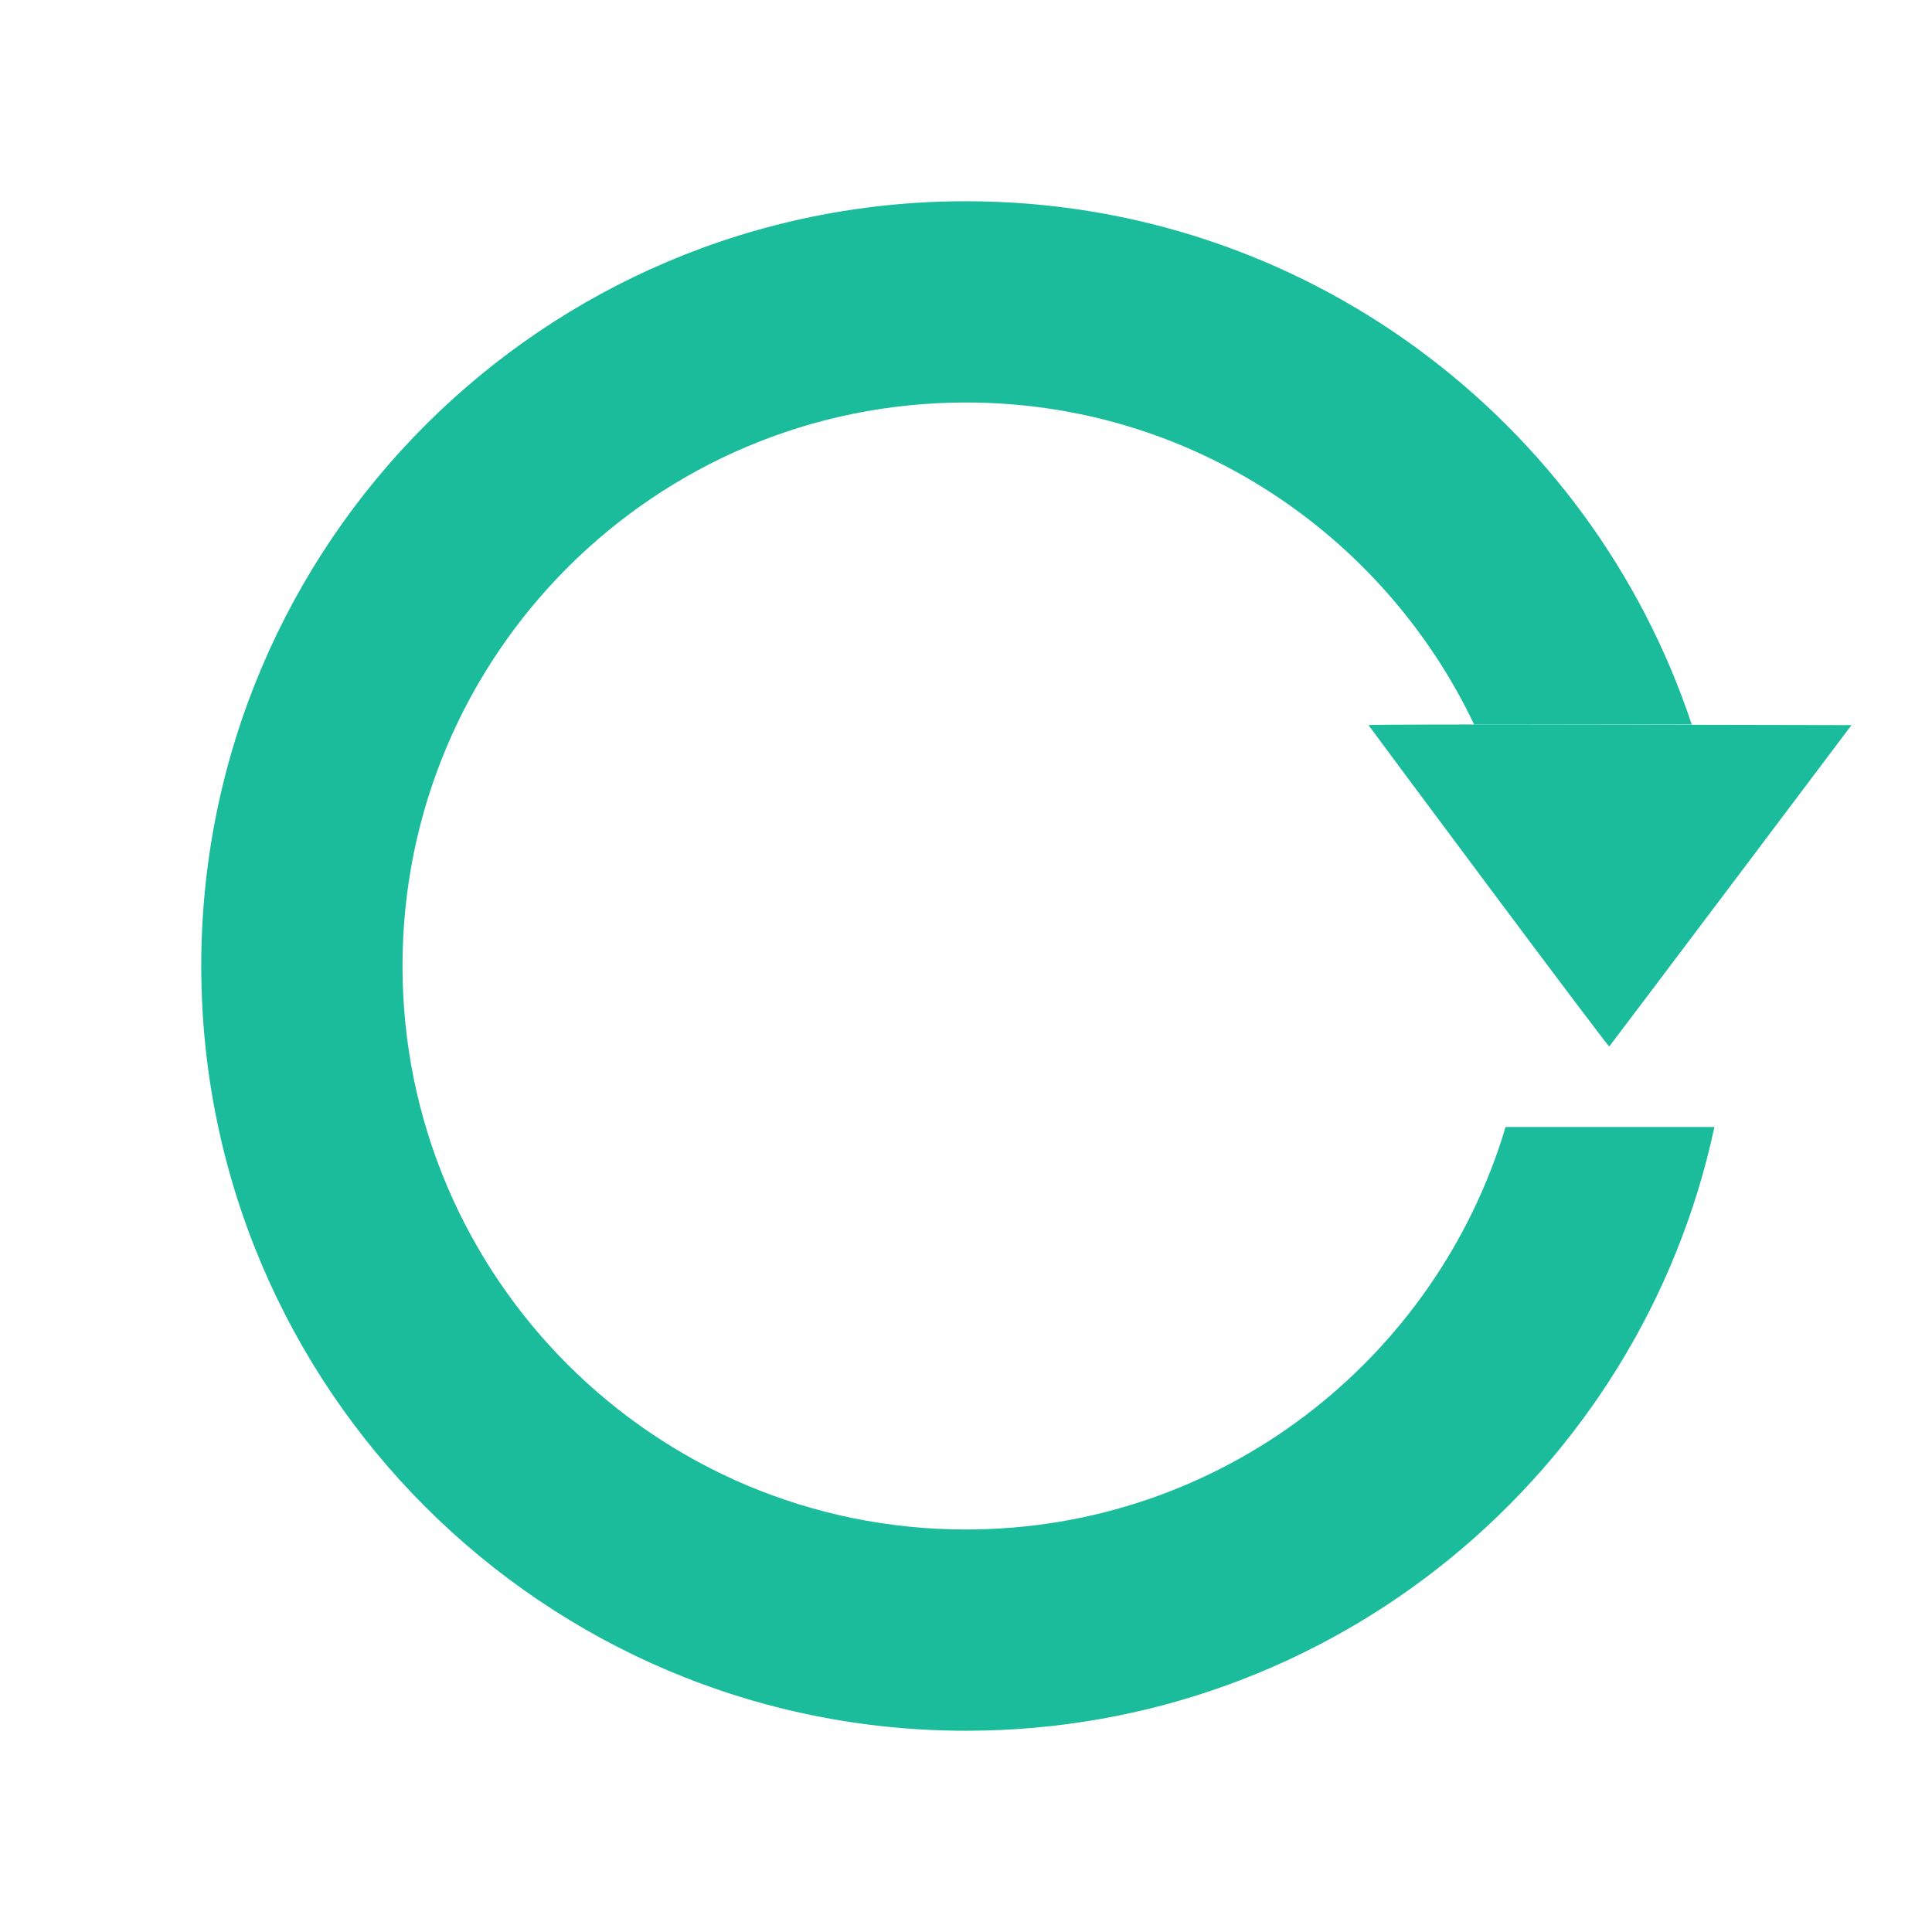 <?xml version="1.0" encoding="UTF-8" standalone="no"?>
<!-- Created with Inkscape (http://www.inkscape.org/) -->

<svg
   xmlns:dc="http://purl.org/dc/elements/1.1/"
   xmlns:cc="http://creativecommons.org/ns#"
   xmlns:rdf="http://www.w3.org/1999/02/22-rdf-syntax-ns#"
   xmlns:svg="http://www.w3.org/2000/svg"
   xmlns="http://www.w3.org/2000/svg"
   xmlns:sodipodi="http://sodipodi.sourceforge.net/DTD/sodipodi-0.dtd"
   xmlns:inkscape="http://www.inkscape.org/namespaces/inkscape"
   width="48px"
   height="48px"
   id="svg3925"
   version="1.1"
   inkscape:version="0.48.4 r9939"
   sodipodi:docname="replay.svg">
  <defs
     id="defs3927" />
  <sodipodi:namedview
     id="base"
     pagecolor="#ffffff"
     bordercolor="#666666"
     borderopacity="1.0"
     inkscape:pageopacity="0.0"
     inkscape:pageshadow="2"
     inkscape:zoom="9.8994949"
     inkscape:cx="46.451732"
     inkscape:cy="13.435421"
     inkscape:current-layer="layer2"
     showgrid="true"
     inkscape:grid-bbox="true"
     inkscape:document-units="px"
     inkscape:snap-grids="true"
     inkscape:snap-to-guides="true"
     inkscape:snap-bbox="true"
     inkscape:window-width="1440"
     inkscape:window-height="876"
     inkscape:window-x="0"
     inkscape:window-y="24"
     inkscape:window-maximized="1">
    <inkscape:grid
       type="xygrid"
       id="grid3935"
       empspacing="5"
       visible="true"
       enabled="true"
       snapvisiblegridlinesonly="true" />
  </sodipodi:namedview>
  <g
     id="layer1"
     inkscape:label="Layer 1"
     inkscape:groupmode="layer">
    <path
       style="fill:#1abc9c;fill-opacity:1"
       d="M 24 5 C 13.507 5 5 13.507 5 24 C 5 34.493 13.507 43 24 43 C 33.126 43 40.762 36.579 42.594 28 L 37.406 28 C 35.681 33.777 30.338 38 24 38 C 16.268 38 10 31.732 10 24 C 10 16.268 16.268 10 24 10 C 29.579 10 34.375 13.277 36.625 18 L 42.031 18 C 39.52 10.446 32.398 5 24 5 z "
       id="path3933" />
    <path
       style="fill:#1abc9c;fill-opacity:1"
       d="m 36.986,22.029 c -1.637,-2.194 -2.98,-4 -2.986,-4.014 -0.006,-0.015 2.434,-0.02 5.995,-0.012 L 46,18.015 43,21.999 c -1.65,2.191 -3.009,3.991 -3.019,4.001 -0.011,0.01 -1.358,-1.777 -2.995,-3.971 z"
       id="path4019"
       inkscape:connector-curvature="0" />
  </g>
  <g
     inkscape:groupmode="layer"
     id="layer2"
     inkscape:label="shadow" />
</svg>
